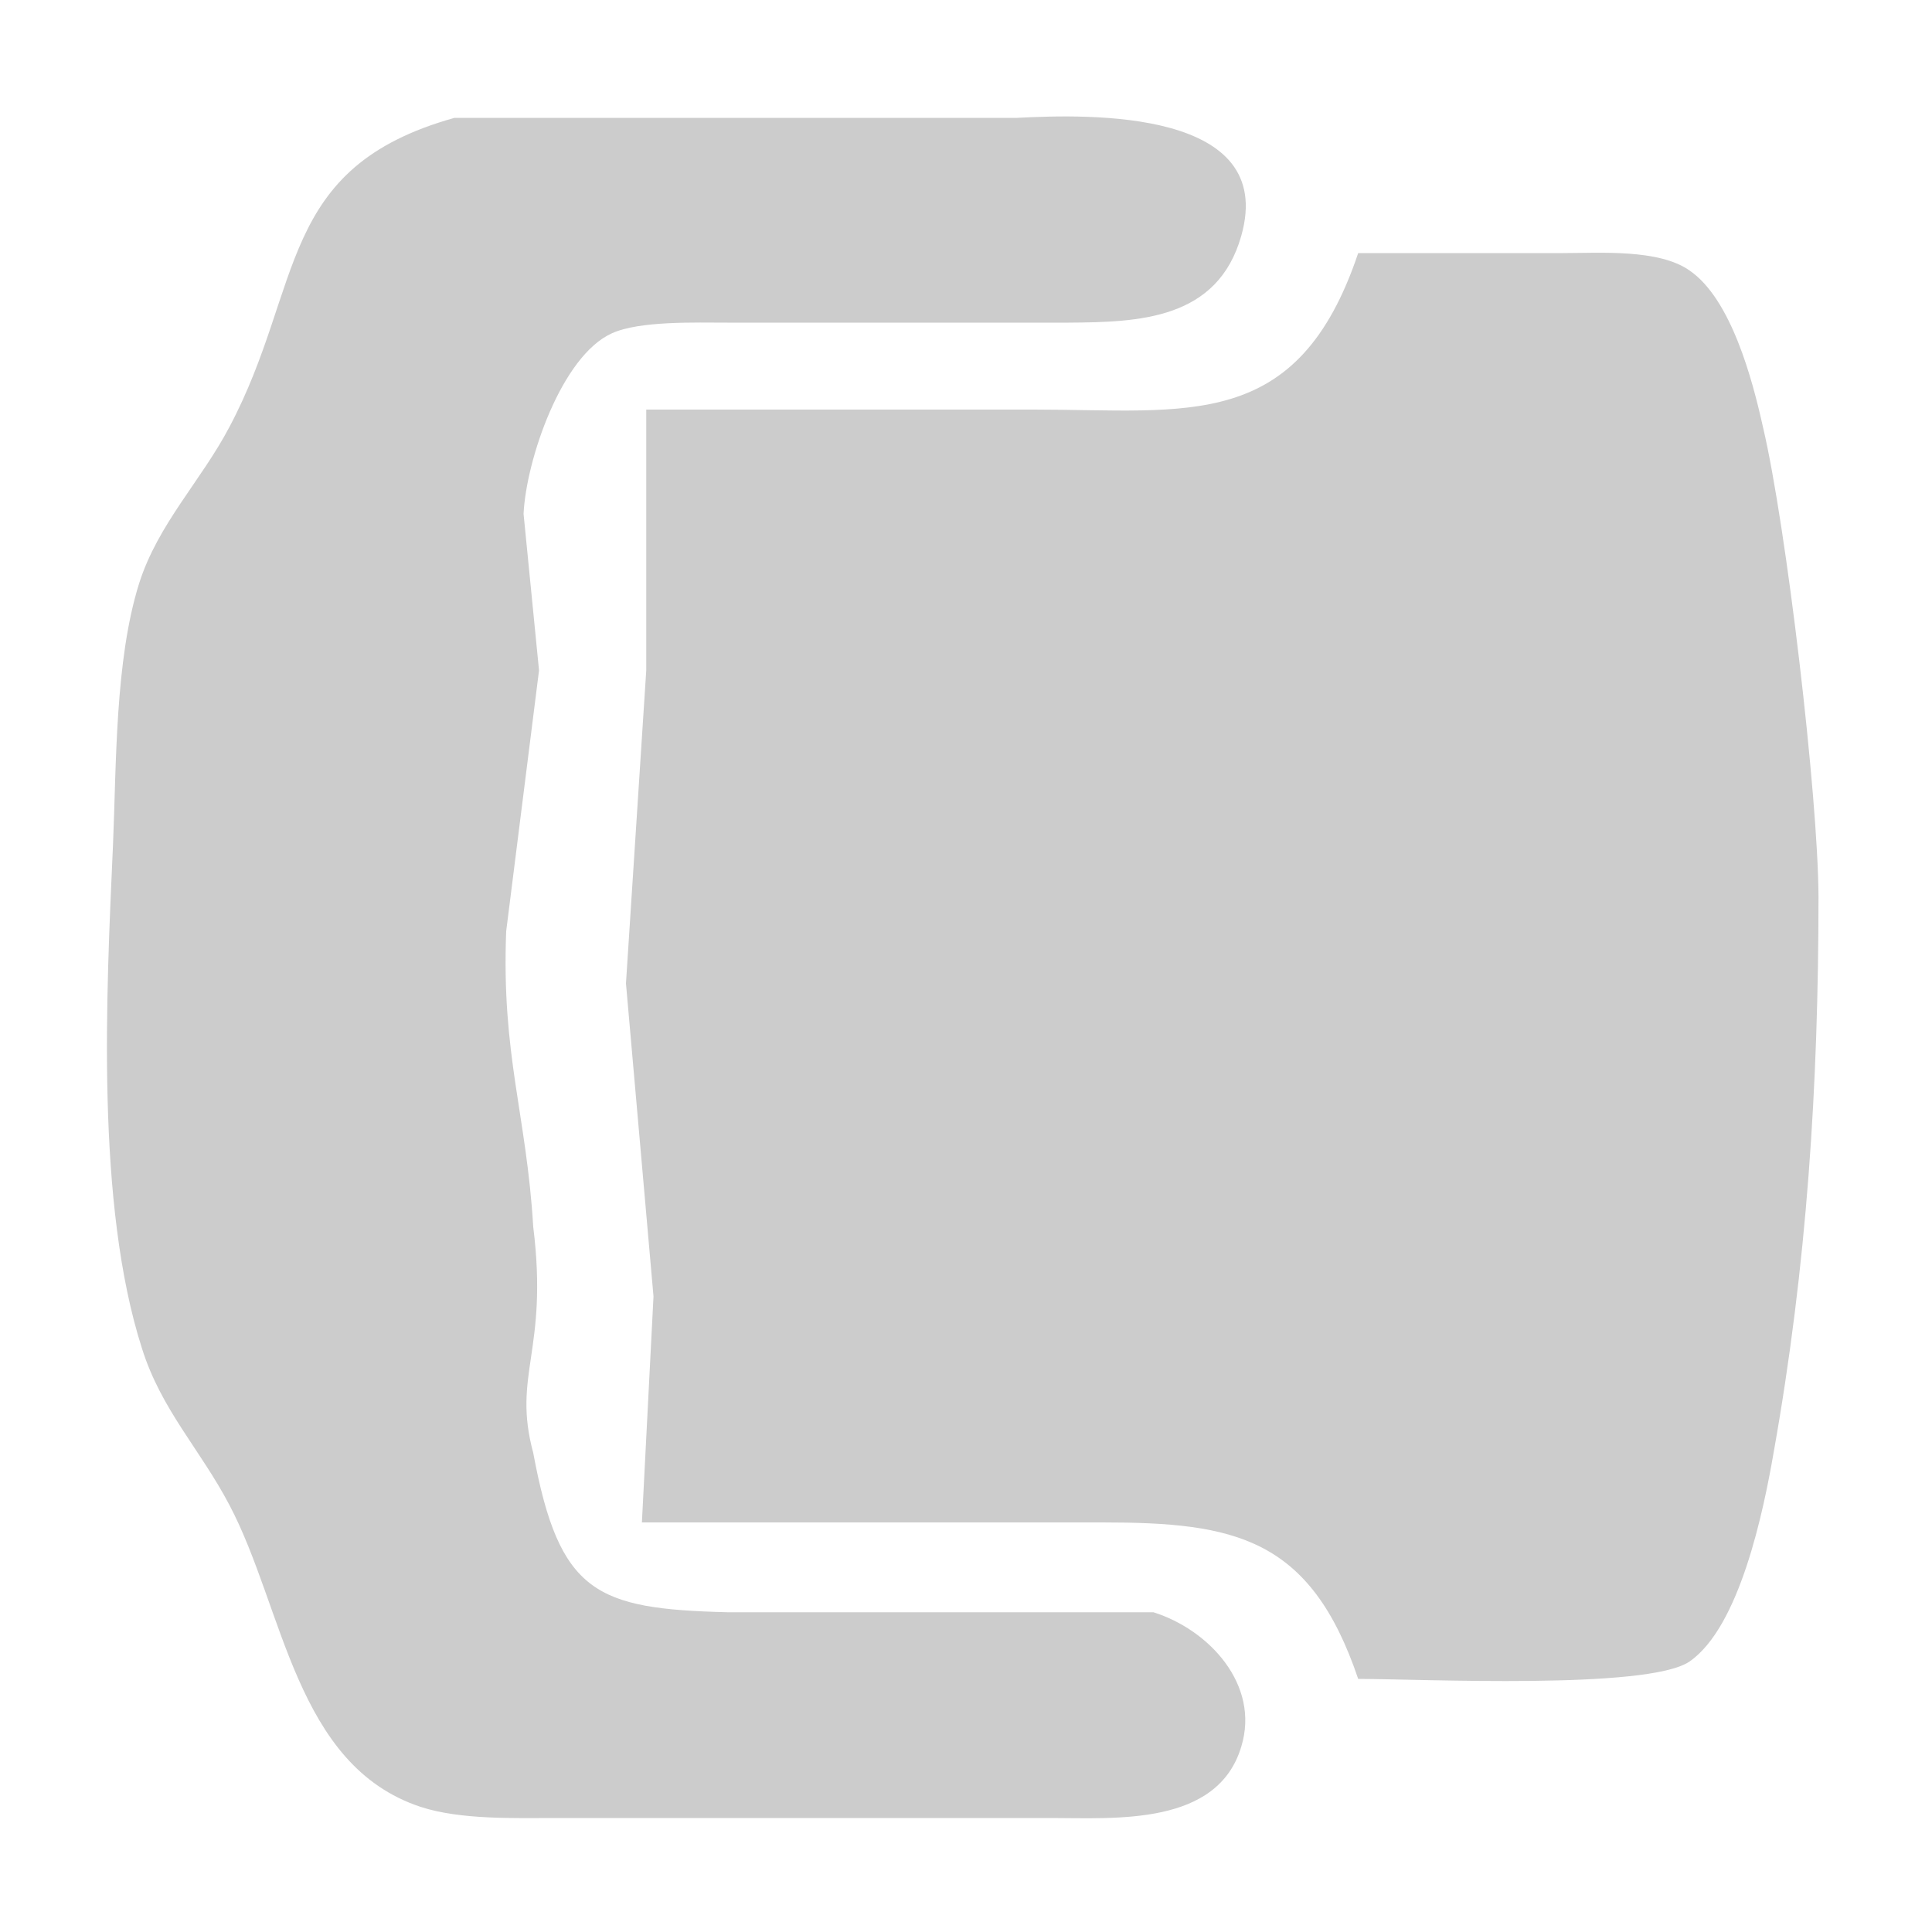 <svg data-v-cbdf82c4="" version="1.1" viewBox="0 0 40 40" class="svg-icon" style="width: 40px; height: 40px;" xmlns="http://www.w3.org/2000/svg">
<path fill="#ccc" stroke="none" d="m9.41 2.44c-3.69 1.03-3.11 3.48-4.66 6.4-0.59 1.12-1.48 2.01-1.87 3.24-0.5 1.59-0.47 3.75-0.54 5.4-0.14 3.12-0.36 7.44 0.6 10.44 0.4 1.27 1.2 2.08 1.81 3.24 1.13 2.14 1.36 5.39 3.96 6.25 0.83 0.27 1.95 0.23 2.82 0.23h10.23c1.33 0 3.45 0.17 3.94-1.48 0.39-1.28-0.67-2.42-1.82-2.78h-8.82c-2.72-0.07-3.48-0.39-4.02-3.3-0.44-1.63 0.32-2.1 0-4.68-0.14-2.33-0.66-3.55-0.56-6.12l0.68-5.4-0.32-3.24c0.05-1.1 0.78-3.27 1.83-3.74 0.57-0.26 1.74-0.22 2.39-0.22h7.06c1.46-0.01 3.09-0.06 3.58-1.8 0.74-2.62-3.14-2.52-4.64-2.44h-11.65zm18.71 2.8c-1.25 3.72-3.52 3.24-6.71 3.24h-8.03v5.4s-0.42 6.48-0.42 6.48 0.57 6.48 0.57 6.48l-0.24 4.68h9.53c2.74 0 4.31 0.31 5.3 3.24 1.29 0 6 0.23 6.86-0.36 1.04-0.72 1.53-3.11 1.74-4.32 0.69-3.87 0.93-7.6 0.93-11.52-0.01-2.1-0.67-7.69-1.15-9.72-0.22-0.99-0.66-2.65-1.52-3.24-0.64-0.45-1.86-0.36-2.63-0.36h-4.23z" class="zu-seat"></path>
</svg>
